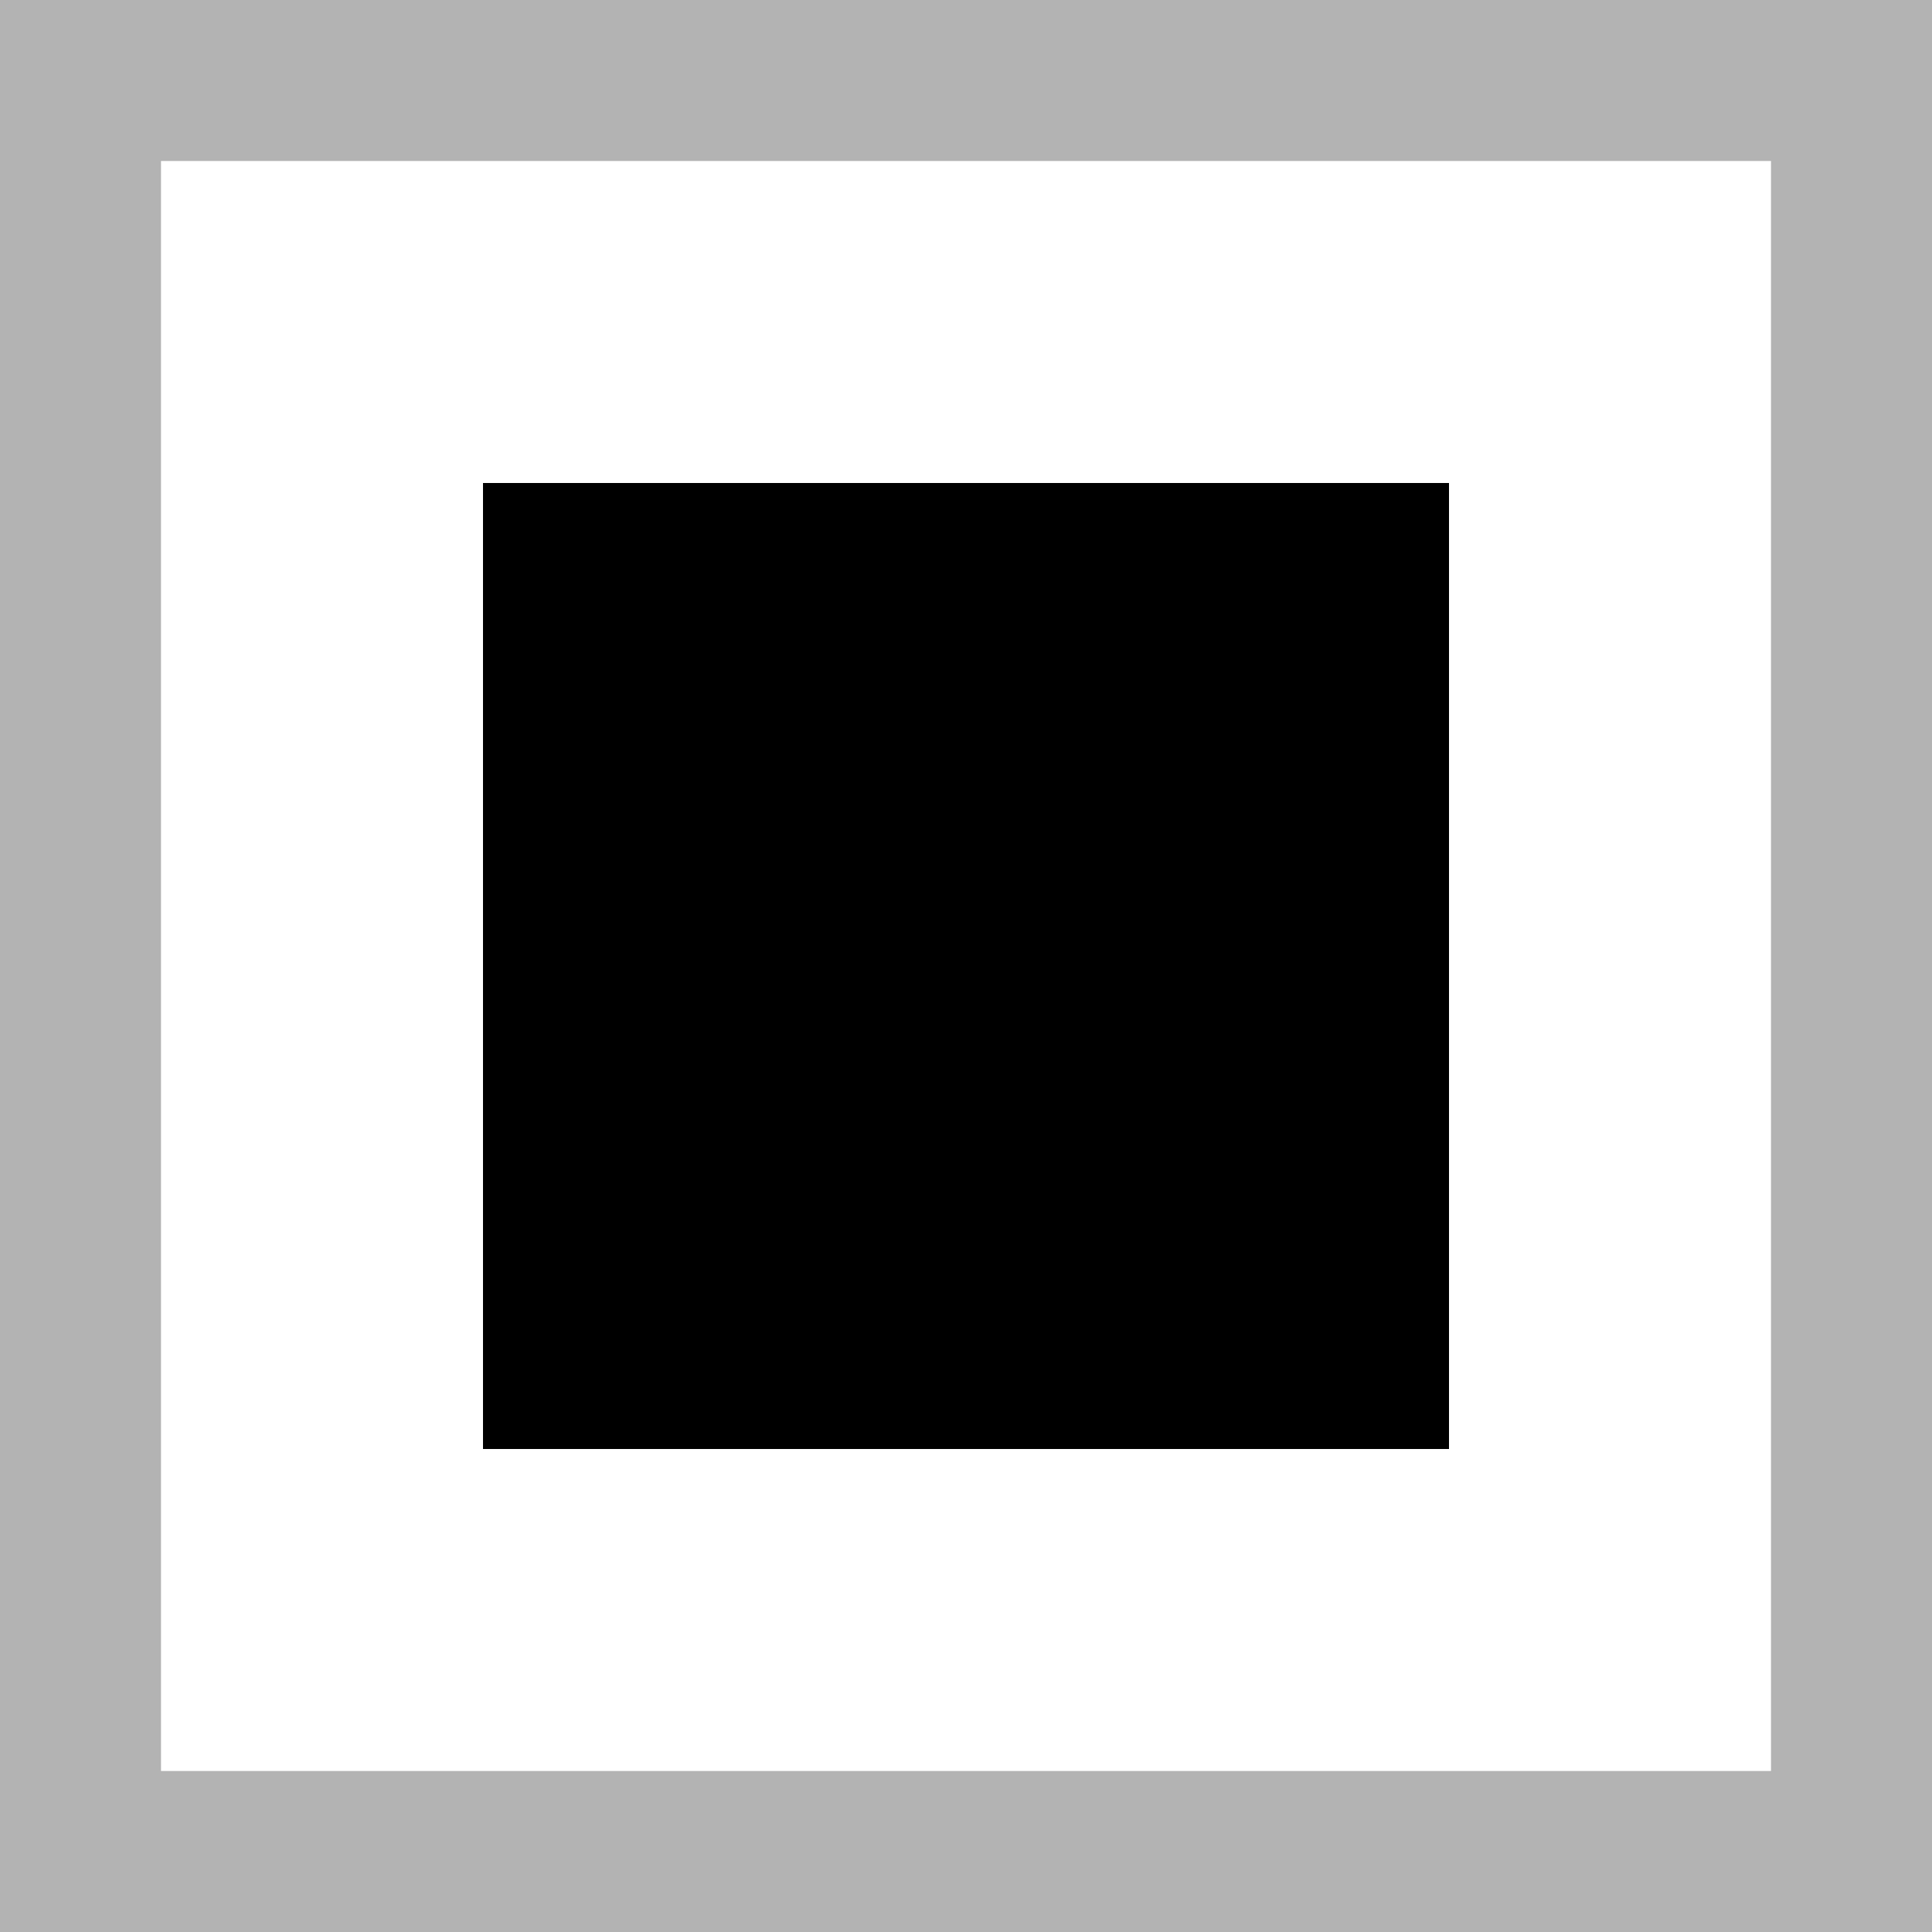 <svg
	width="12"
	height="12"
	viewBox="0 0 12 12"
	xmlns="http://www.w3.org/2000/svg"
>
	<rect x="3" y="3" width="6" height="6" />
	<path
		opacity="0.3"
		fill-rule="evenodd"
		clip-rule="evenodd"
		d="M12 0H0V12H12V0ZM11 1H1V11H11V1Z"
	/>
</svg>